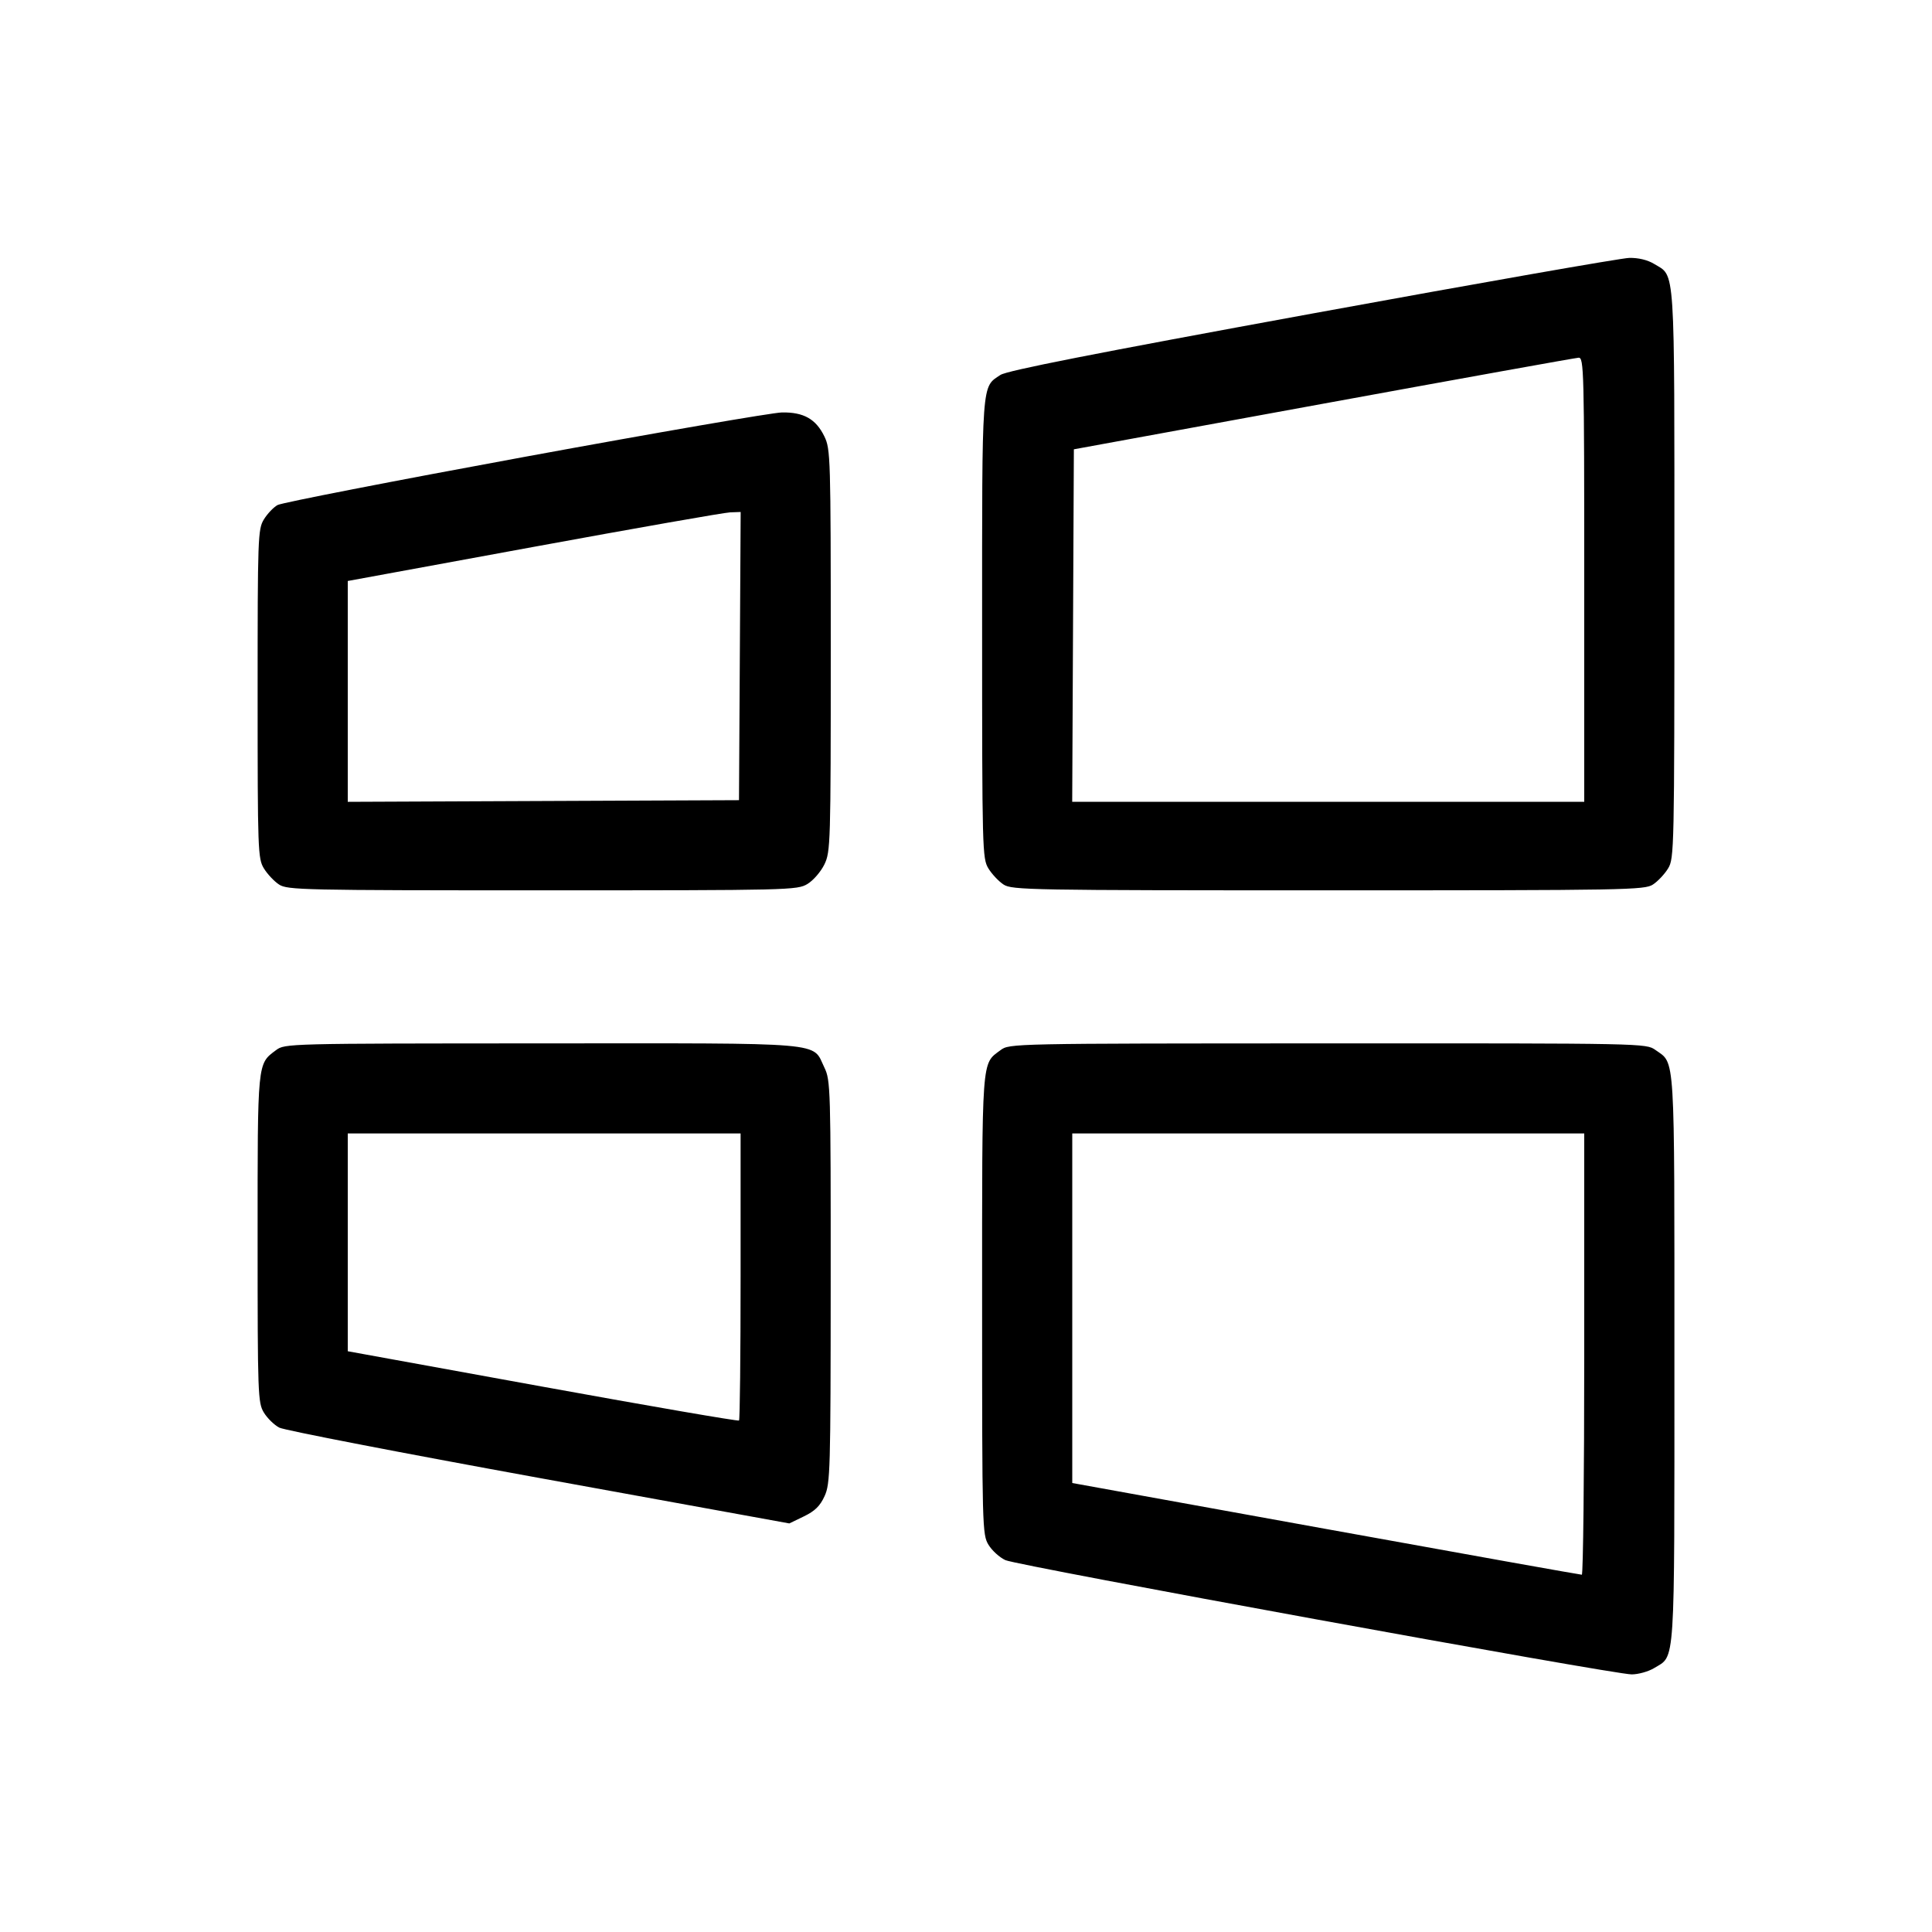<svg fill="currentColor" viewBox="0 0 256 256" xmlns="http://www.w3.org/2000/svg"><path d="M173.867 41.549 C 144.875 46.854,133.429 49.107,132.565 49.680 C 130.044 51.353,130.133 50.122,130.135 83.285 C 130.136 112.686,130.164 113.752,130.968 115.070 C 131.425 115.820,132.328 116.780,132.974 117.203 C 134.086 117.932,136.380 117.973,176.000 117.973 C 215.620 117.973,217.914 117.932,219.026 117.203 C 219.672 116.780,220.575 115.820,221.032 115.070 C 221.840 113.746,221.864 112.622,221.865 76.032 C 221.867 34.446,222.014 36.698,219.179 34.969 C 218.320 34.445,217.102 34.150,215.893 34.173 C 214.837 34.194,195.925 37.513,173.867 41.549 M209.920 76.800 L 209.920 106.240 175.996 106.240 L 142.073 106.240 142.183 82.888 L 142.293 59.536 175.360 53.487 C 193.547 50.160,208.763 47.420,209.173 47.399 C 209.878 47.362,209.920 49.032,209.920 76.800 M69.547 60.530 C 52.064 63.742,37.318 66.618,36.777 66.919 C 36.237 67.221,35.421 68.080,34.965 68.827 C 34.173 70.126,34.137 71.151,34.137 91.947 C 34.137 112.764,34.173 113.766,34.968 115.070 C 35.425 115.820,36.328 116.780,36.974 117.203 C 38.082 117.929,40.087 117.973,71.875 117.973 C 104.721 117.973,105.636 117.951,106.996 117.129 C 107.763 116.665,108.771 115.500,109.236 114.541 C 110.049 112.861,110.080 111.830,110.080 86.187 C 110.080 60.543,110.049 59.513,109.236 57.832 C 108.119 55.526,106.489 54.603,103.614 54.651 C 102.360 54.672,87.029 57.317,69.547 60.530 M98.031 86.933 L 97.920 106.027 72.000 106.137 L 46.080 106.247 46.080 91.615 L 46.080 76.984 70.720 72.461 C 84.272 69.974,95.986 67.916,96.751 67.889 L 98.142 67.840 98.031 86.933 M36.575 139.151 C 34.086 141.007,34.133 140.526,34.135 164.139 C 34.136 184.883,34.172 185.872,34.969 187.179 C 35.427 187.931,36.346 188.826,37.011 189.170 C 37.675 189.514,53.152 192.510,71.404 195.829 L 104.589 201.862 106.530 200.923 C 107.987 200.217,108.668 199.548,109.266 198.232 C 110.014 196.583,110.062 194.913,110.071 169.841 C 110.080 144.160,110.050 143.140,109.236 141.459 C 107.571 138.020,110.124 138.238,71.828 138.254 C 38.041 138.267,37.750 138.274,36.575 139.151 M132.575 139.151 C 130.036 141.044,130.133 139.706,130.135 172.885 C 130.136 202.500,130.159 203.344,130.985 204.699 C 131.452 205.465,132.459 206.377,133.224 206.727 C 134.833 207.463,213.789 221.867,216.202 221.865 C 217.088 221.864,218.428 221.489,219.179 221.031 C 222.014 219.302,221.867 221.545,221.867 180.053 C 221.867 138.894,221.997 141.009,219.354 139.127 C 218.112 138.243,217.968 138.240,175.934 138.254 C 133.947 138.267,133.755 138.271,132.575 139.151 M98.133 169.102 C 98.133 179.506,98.040 188.112,97.925 188.226 C 97.810 188.341,86.098 186.322,71.898 183.740 L 46.080 179.046 46.080 164.616 L 46.080 150.187 72.107 150.187 L 98.133 150.187 98.133 169.102 M209.920 179.413 C 209.920 195.488,209.776 208.648,209.600 208.658 C 209.424 208.667,194.160 205.938,175.680 202.591 L 142.080 196.507 142.080 173.347 L 142.080 150.187 176.000 150.187 L 209.920 150.187 209.920 179.413 " stroke="none" fill-rule="evenodd"></path></svg>
